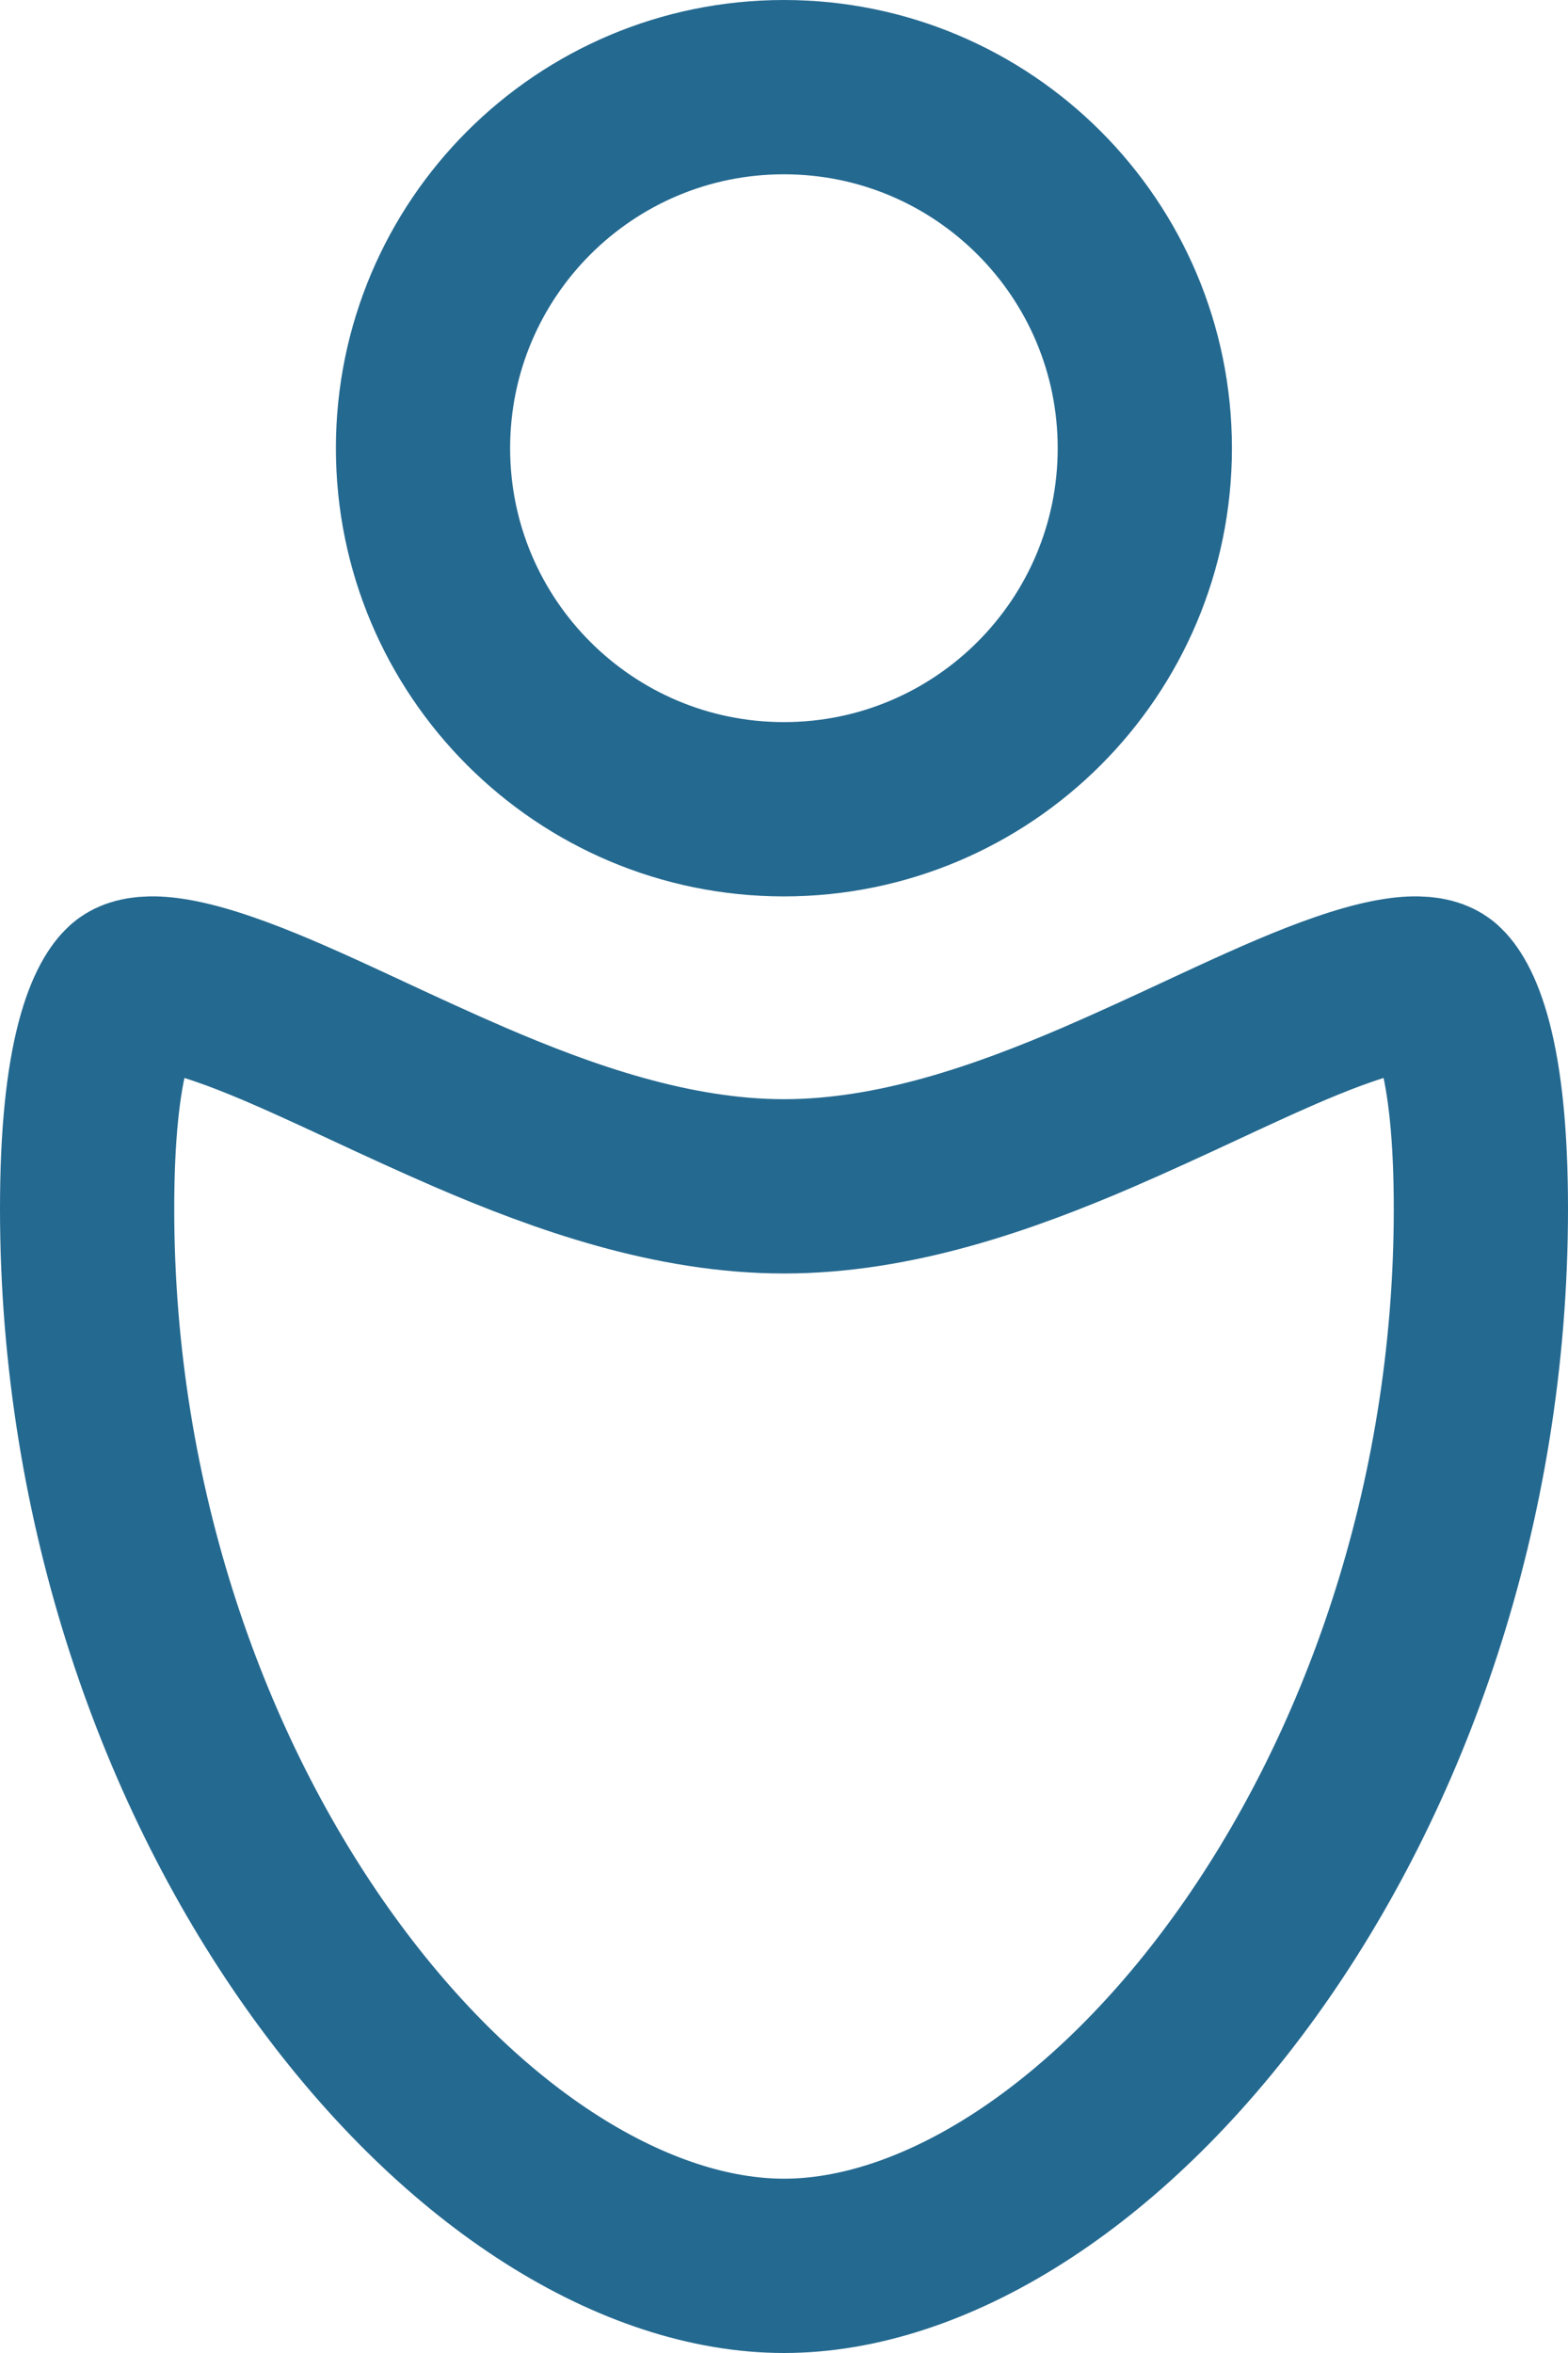 <svg width="18" height="27" viewBox="0 0 18 27" fill="none" xmlns="http://www.w3.org/2000/svg">
<path d="M13.142 5.143C13.142 7.431 11.287 9.286 8.999 9.286C6.711 9.286 4.856 7.431 4.856 5.143C4.856 2.855 6.711 1 8.999 1C11.287 1 13.142 2.855 13.142 5.143ZM1 13.87C1 13.009 1.071 12.403 1.18 11.986C1.289 11.568 1.416 11.412 1.474 11.359C1.532 11.308 1.738 11.178 2.576 11.468C2.955 11.598 3.378 11.784 3.862 12.007C3.978 12.06 4.099 12.117 4.222 12.174C4.596 12.348 4.998 12.534 5.401 12.708C6.469 13.167 7.721 13.613 9 13.613C10.279 13.613 11.531 13.167 12.599 12.708C13.002 12.534 13.404 12.348 13.778 12.174C13.901 12.117 14.022 12.06 14.138 12.007C14.622 11.784 15.045 11.598 15.424 11.468C16.262 11.178 16.468 11.308 16.526 11.359C16.584 11.412 16.711 11.568 16.82 11.986C16.929 12.403 17 13.009 17 13.87C17 17.284 15.883 20.361 14.287 22.569C12.667 24.81 10.681 26 9 26C7.319 26 5.333 24.81 3.713 22.569C2.117 20.361 1 17.284 1 13.87Z" stroke="#246990" stroke-width="2"/>
</svg>
